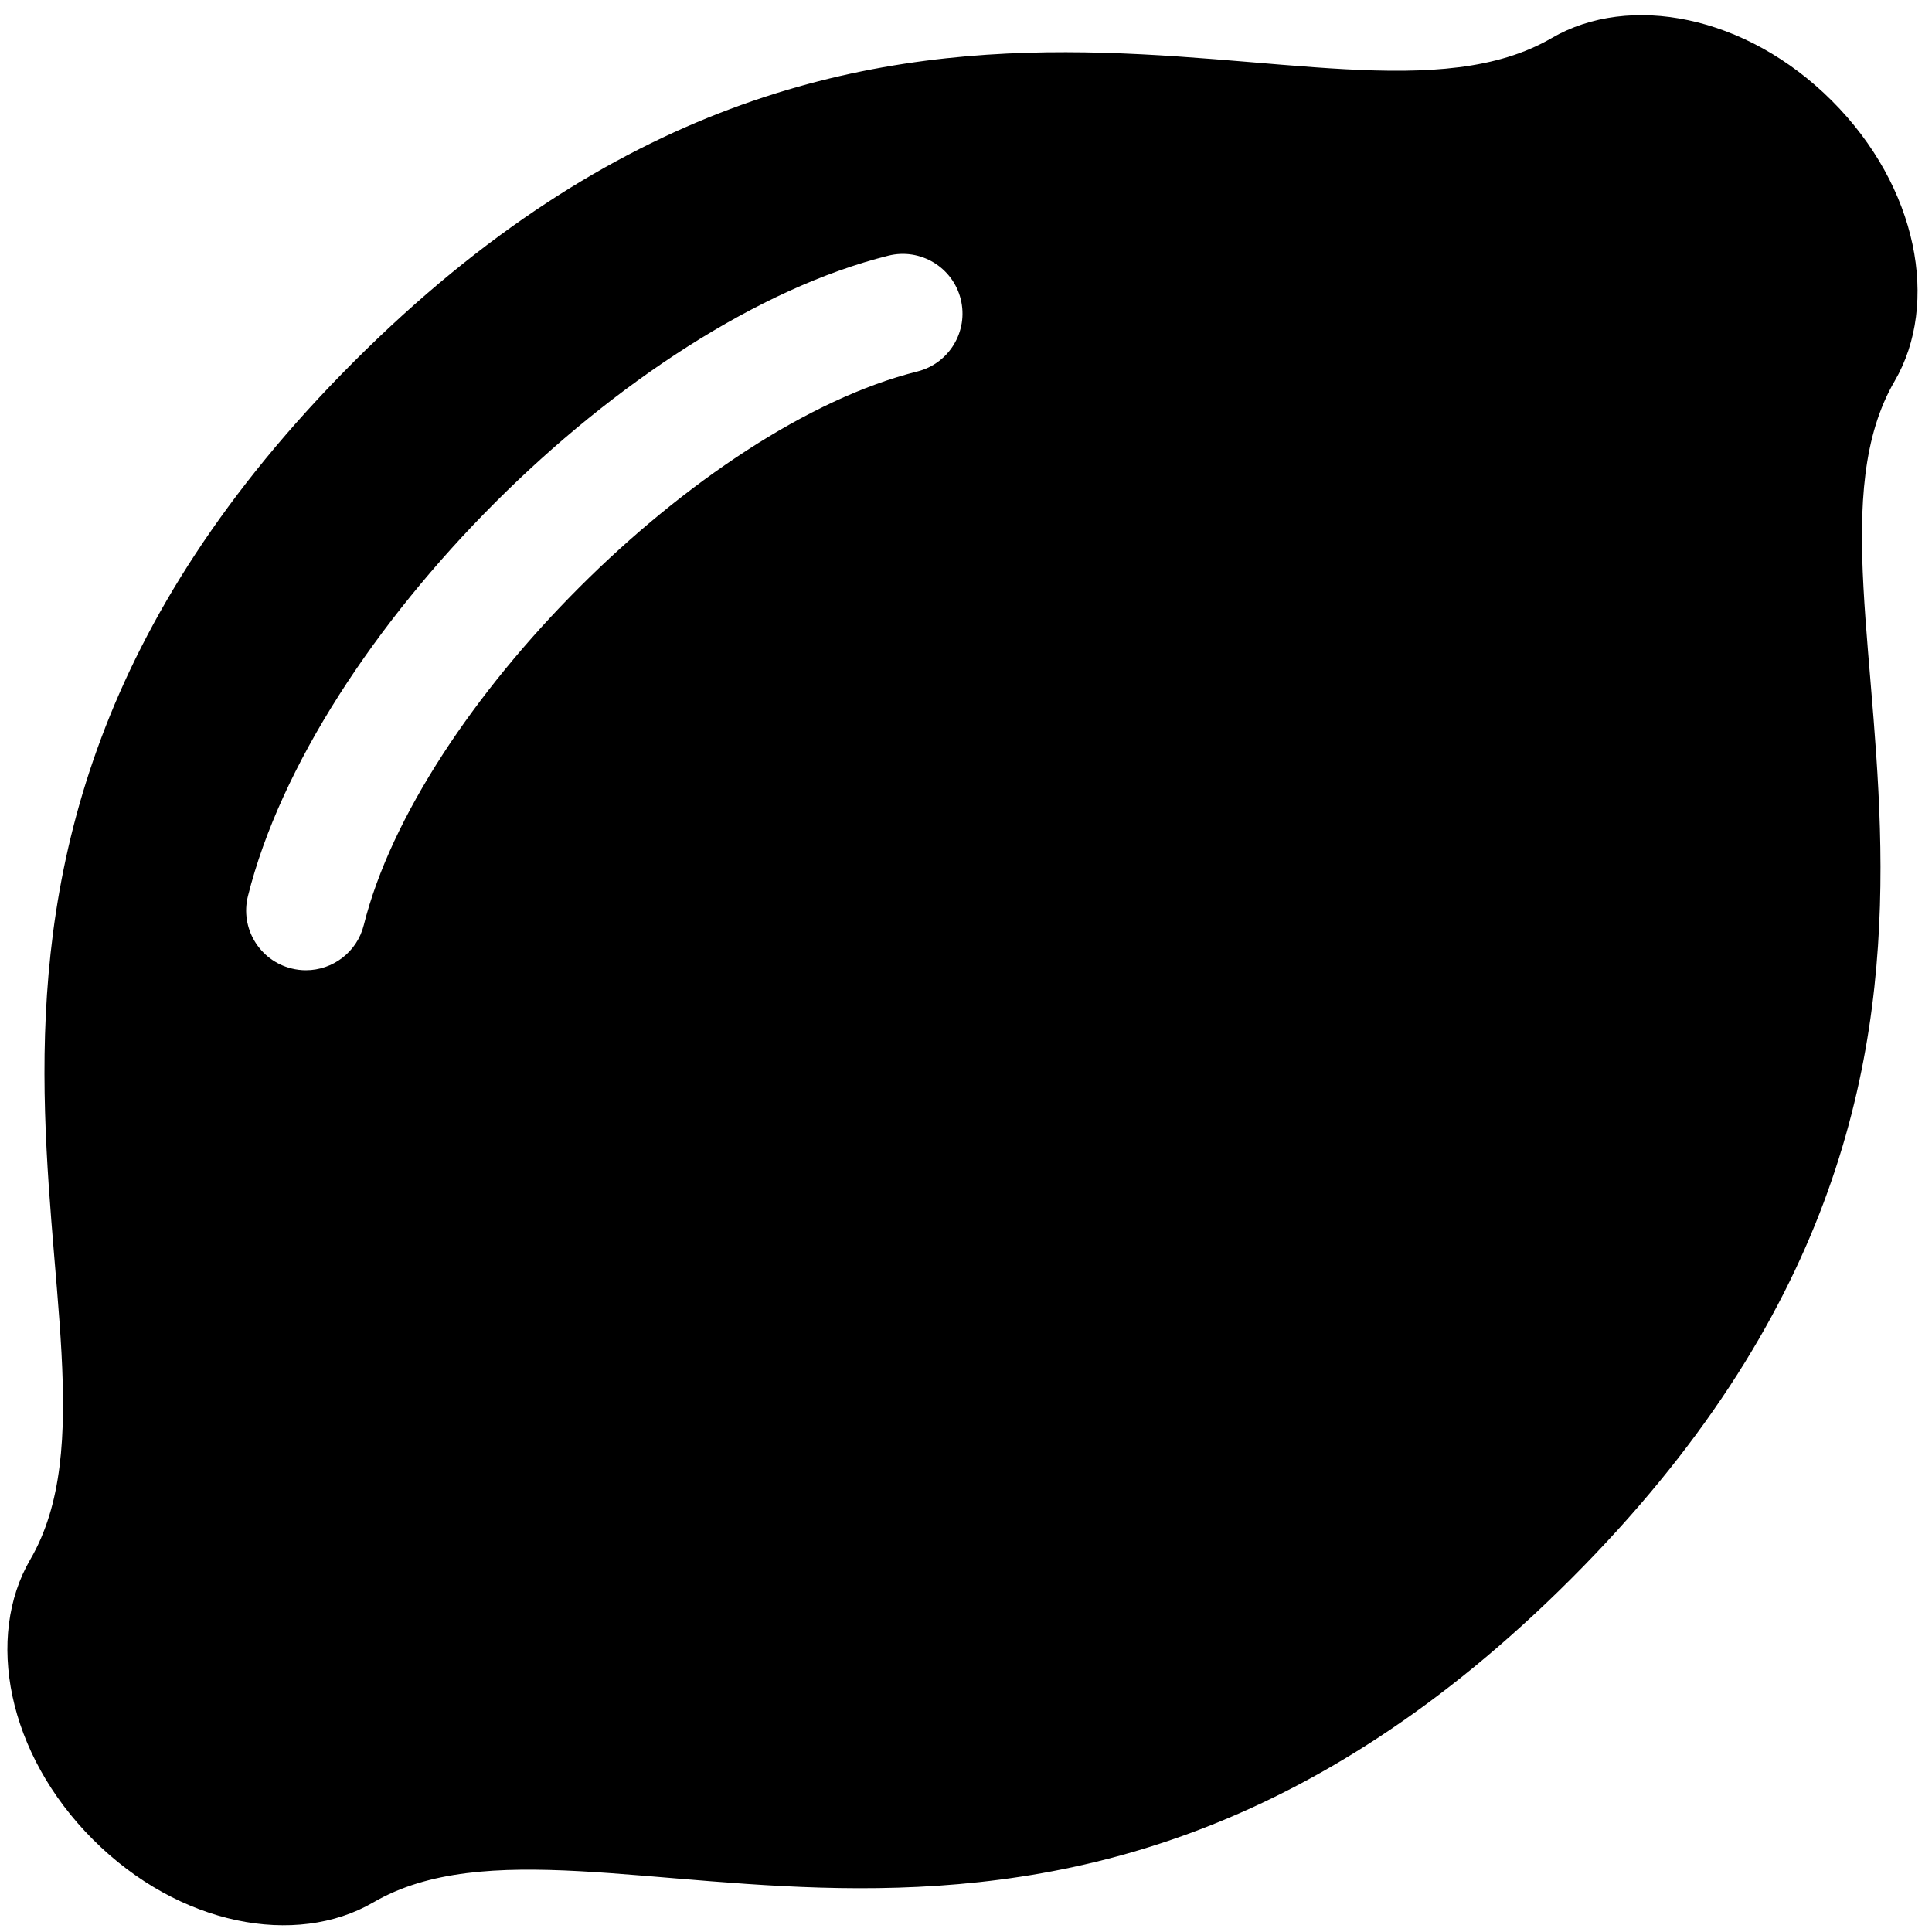 <svg width="30" height="30" viewBox="0 0 30 30" fill="none" xmlns="http://www.w3.org/2000/svg">
<g clip-path="url(#clip0_201_4931)">
<path d="M28.446 1.565C27.108 0.228 25.295 -0.108 24.096 0.59C20.683 2.578 13.595 -2.485 5.495 5.616C-2.605 13.716 2.458 20.803 0.47 24.216C-0.229 25.415 0.107 27.228 1.445 28.566C2.783 29.904 4.596 30.239 5.796 29.541C9.208 27.553 16.295 32.616 24.395 24.516C32.496 16.416 27.433 9.328 29.421 5.916C30.119 4.716 29.784 2.903 28.446 1.565ZM14.243 5.769C10.872 6.612 6.492 10.992 5.649 14.364C5.544 14.785 5.166 15.066 4.75 15.066C4.676 15.066 4.6 15.057 4.525 15.038C4.028 14.914 3.726 14.411 3.85 13.914C4.86 9.877 9.75 4.981 13.794 3.97C14.29 3.846 14.794 4.148 14.918 4.645C15.042 5.142 14.74 5.645 14.243 5.769Z" fill="black"/>
</g>
<defs>
<clipPath id="clip0_201_4931">
<rect width="29.661" height="29.661" fill="white" transform="translate(0.115 0.235)"/>
</clipPath>
</defs>
</svg>
